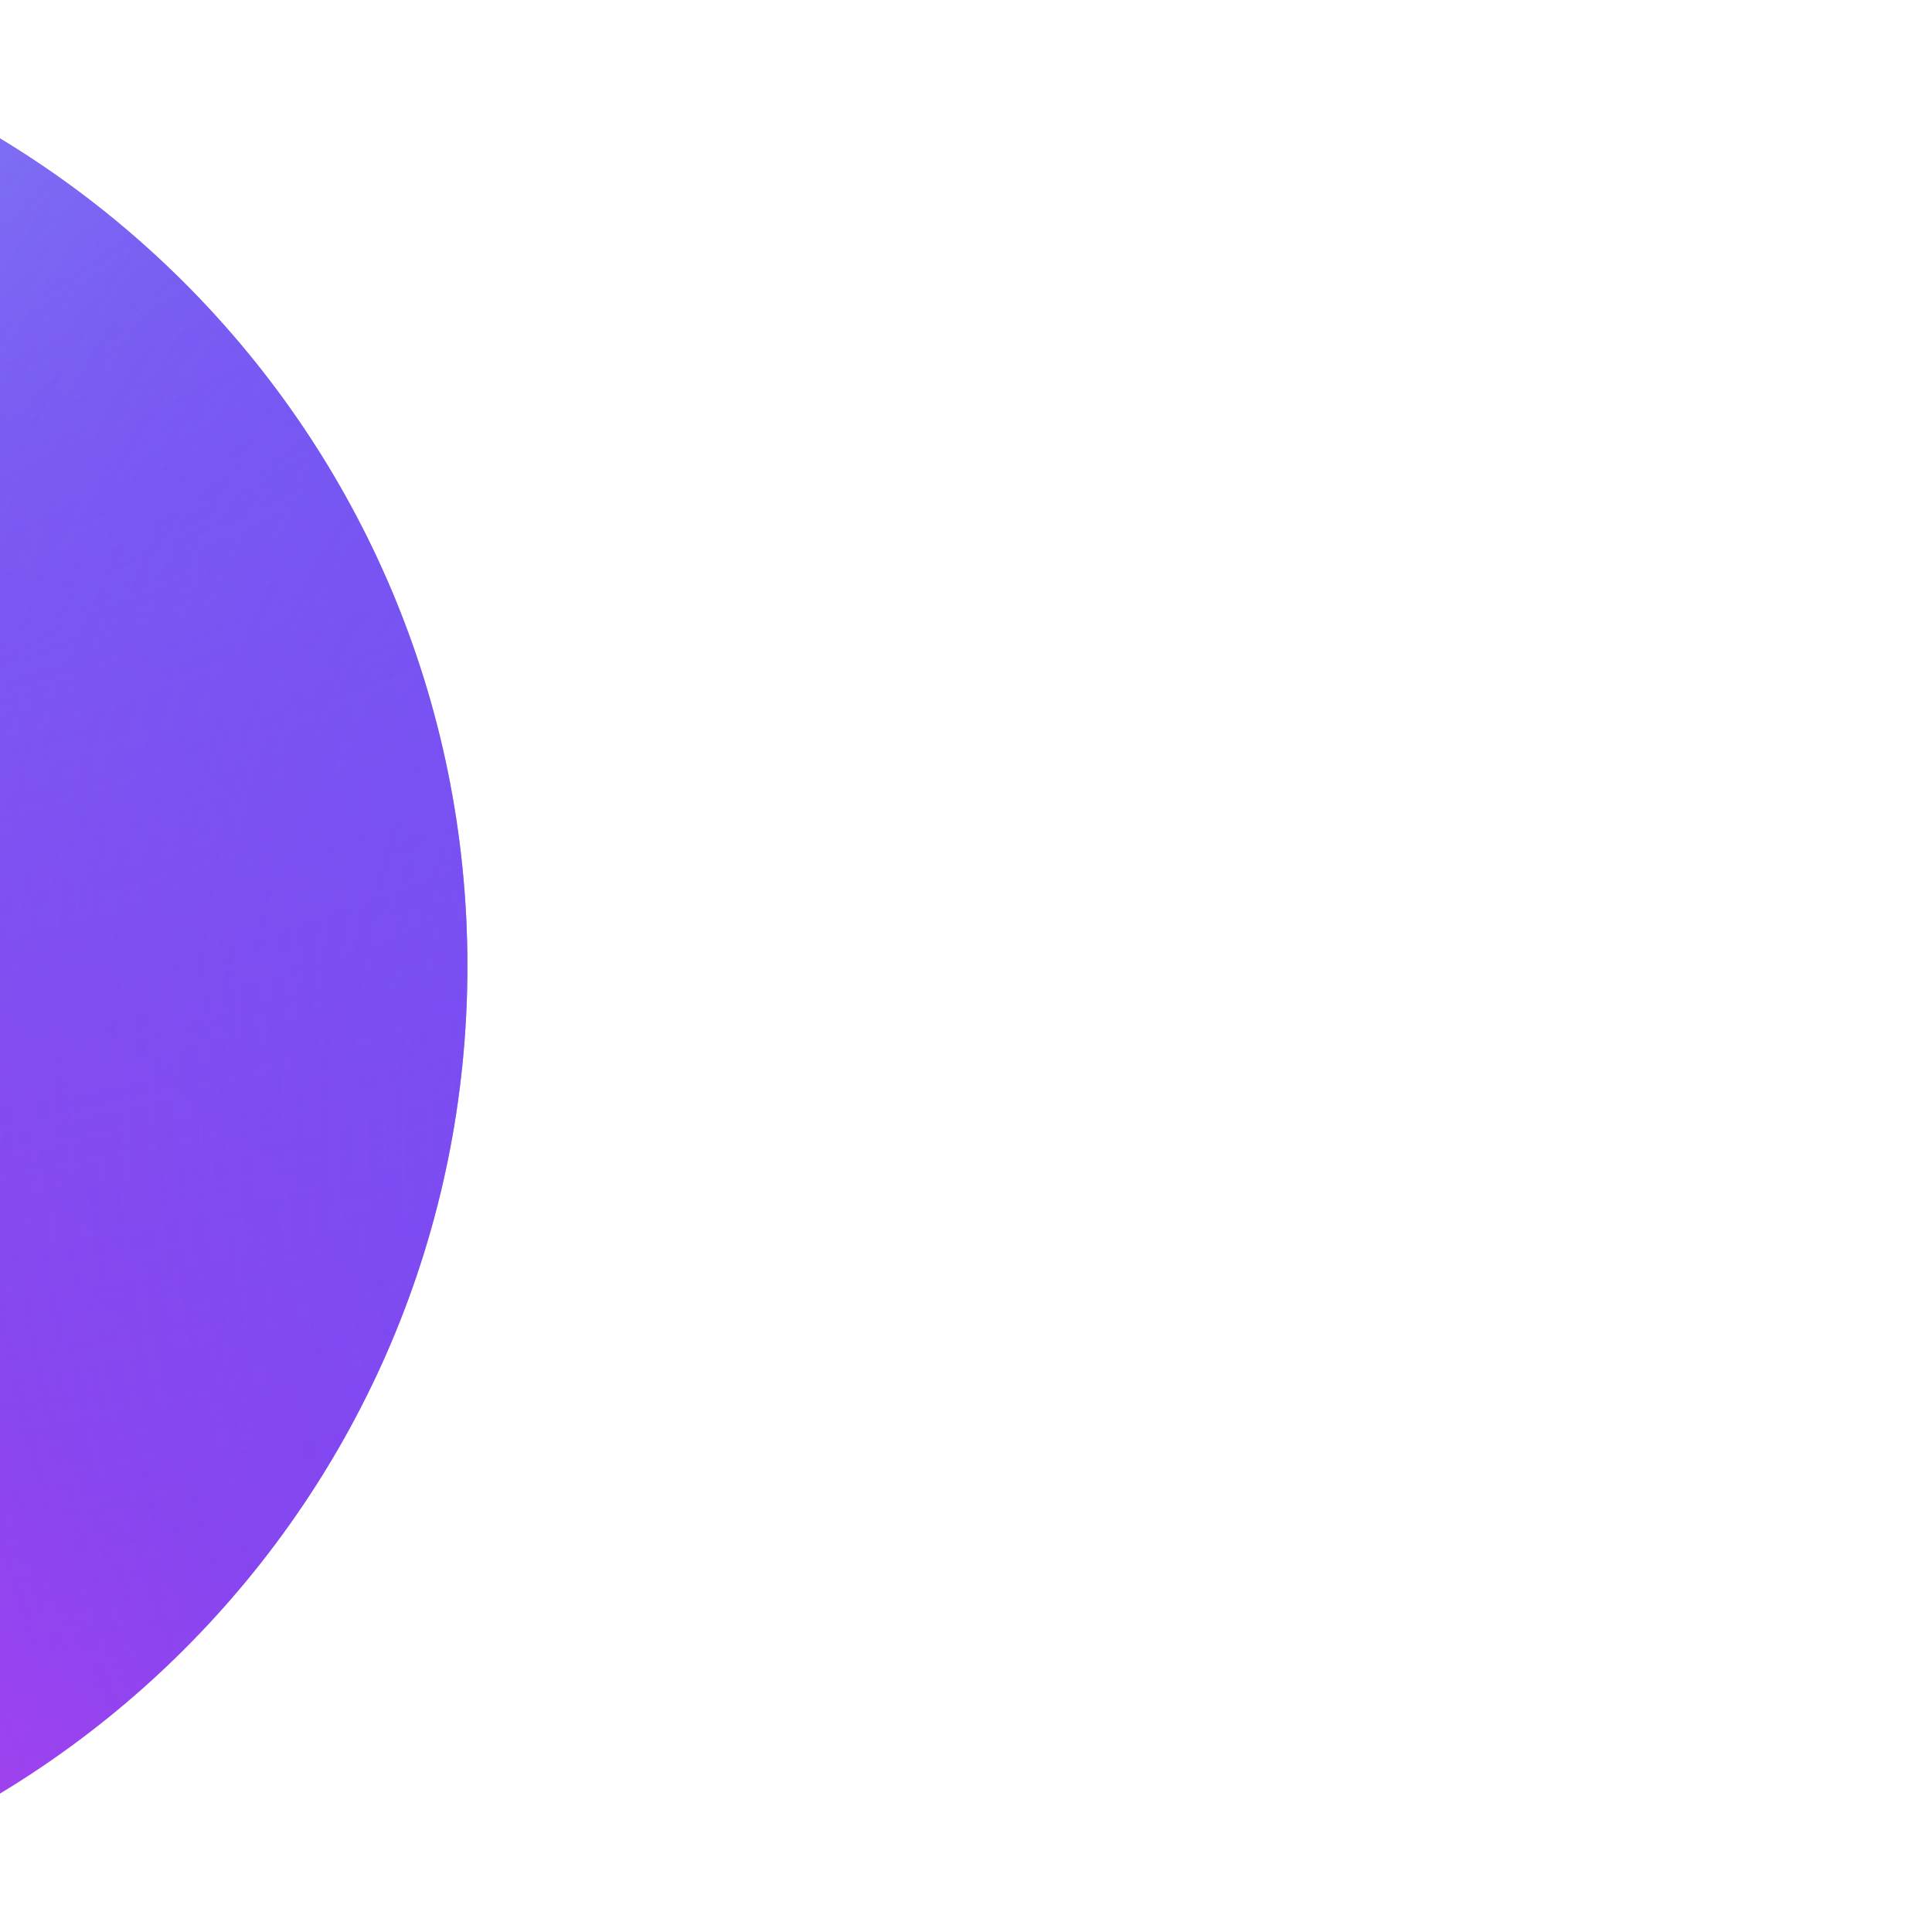 <svg xmlns="http://www.w3.org/2000/svg" width="44" height="44" fill="none" viewBox="0 0 44 44">
    <g filter="url(#filter0_i)">
        <path fill="url(#paint0_linear)" d="M0 22C0 9.85 9.85 0 22 0s22 9.85 22 22-9.85 22-22 22S0 34.15 0 22z"/>
        <path fill="url(#paint1_radial)" fill-opacity=".8" d="M0 22C0 9.85 9.85 0 22 0s22 9.85 22 22-9.85 22-22 22S0 34.15 0 22z"/>
        <path fill="url(#paint2_radial)" fill-opacity=".8" d="M0 22C0 9.85 9.85 0 22 0s22 9.85 22 22-9.85 22-22 22S0 34.15 0 22z"/>
        <path fill="url(#paint3_radial)" fill-opacity=".8" d="M0 22C0 9.85 9.85 0 22 0s22 9.85 22 22-9.85 22-22 22S0 34.15 0 22z"/>
        <g fill="#fff" filter="url(#filter1_i)">
            <path d="M28.518 12.59c-5.132 0-9.304 4.178-9.304 9.308 0 5.129 4.172 9.305 9.304 9.305 5.137 0 9.31-4.176 9.31-9.305 0-5.13-4.173-9.308-9.31-9.308zm0 17.495c-4.51 0-8.186-3.673-8.186-8.187 0-4.514 3.676-8.188 8.186-8.188s8.184 3.674 8.184 8.188c0 4.516-3.673 8.187-8.184 8.187z"/>
            <path d="M23.764 22.002c0 5.195-4.217 9.408-9.41 9.408-5.194-.002-9.41-4.215-9.41-9.408 0-5.197 4.216-9.412 9.412-9.412 5.191 0 9.408 4.215 9.408 9.412z"/>
        </g>
    </g>
    <defs>
        <radialGradient id="paint1_radial" cx="0" cy="0" r="1" gradientTransform="translate(11.932 -9.565) rotate(96.158) scale(53.876 89.807)" gradientUnits="userSpaceOnUse">
            <stop stop-color="#52B6FF"/>
            <stop offset="1" stop-color="#8F41EE" stop-opacity="0"/>
        </radialGradient>
        <radialGradient id="paint2_radial" cx="0" cy="0" r="1" gradientTransform="translate(11.746 2.551) rotate(62.2) scale(21.987 63.108)" gradientUnits="userSpaceOnUse">
            <stop stop-color="#9DD6FF"/>
            <stop offset="1" stop-color="#8F41EE" stop-opacity="0"/>
        </radialGradient>
        <radialGradient id="paint3_radial" cx="0" cy="0" r="1" gradientTransform="translate(64.881 33.638) rotate(144.328) scale(37.179 51.137)" gradientUnits="userSpaceOnUse">
            <stop stop-color="#5263FF"/>
            <stop offset="1" stop-color="#8F41EE" stop-opacity="0"/>
        </radialGradient>
        <filter id="filter0_i" width="77.355" height="44" x="-33.355" y="0" color-interpolation-filters="sRGB" filterUnits="userSpaceOnUse">
            <feFlood flood-opacity="0" result="BackgroundImageFix"/>
            <feBlend in="SourceGraphic" in2="BackgroundImageFix" result="shape"/>
            <feColorMatrix in="SourceAlpha" result="hardAlpha" values="0 0 0 0 0 0 0 0 0 0 0 0 0 0 0 0 0 0 127 0"/>
            <feOffset dx="-33.355"/>
            <feGaussianBlur stdDeviation="33.355"/>
            <feComposite in2="hardAlpha" k2="-1" k3="1" operator="arithmetic"/>
            <feColorMatrix values="0 0 0 0 0.806 0 0 0 0 0.738 0 0 0 0 1 0 0 0 0.3 0"/>
            <feBlend in2="shape" result="effect1_innerShadow"/>
        </filter>
        <filter id="filter1_i" width="66.239" height="18.82" x="-28.412" y="12.59" color-interpolation-filters="sRGB" filterUnits="userSpaceOnUse">
            <feFlood flood-opacity="0" result="BackgroundImageFix"/>
            <feBlend in="SourceGraphic" in2="BackgroundImageFix" result="shape"/>
            <feColorMatrix in="SourceAlpha" result="hardAlpha" values="0 0 0 0 0 0 0 0 0 0 0 0 0 0 0 0 0 0 127 0"/>
            <feOffset dx="-33.355"/>
            <feGaussianBlur stdDeviation="33.355"/>
            <feComposite in2="hardAlpha" k2="-1" k3="1" operator="arithmetic"/>
            <feColorMatrix values="0 0 0 0 0.806 0 0 0 0 0.738 0 0 0 0 1 0 0 0 0.3 0"/>
            <feBlend in2="shape" result="effect1_innerShadow"/>
        </filter>
        <linearGradient id="paint0_linear" x1="44" x2="2.944" y1="-4.623" y2="47.815" gradientUnits="userSpaceOnUse">
            <stop stop-color="#7041EE"/>
            <stop offset=".528" stop-color="#8D41EE"/>
            <stop offset=".88" stop-color="#D641EE"/>
        </linearGradient>
    </defs>
</svg>
